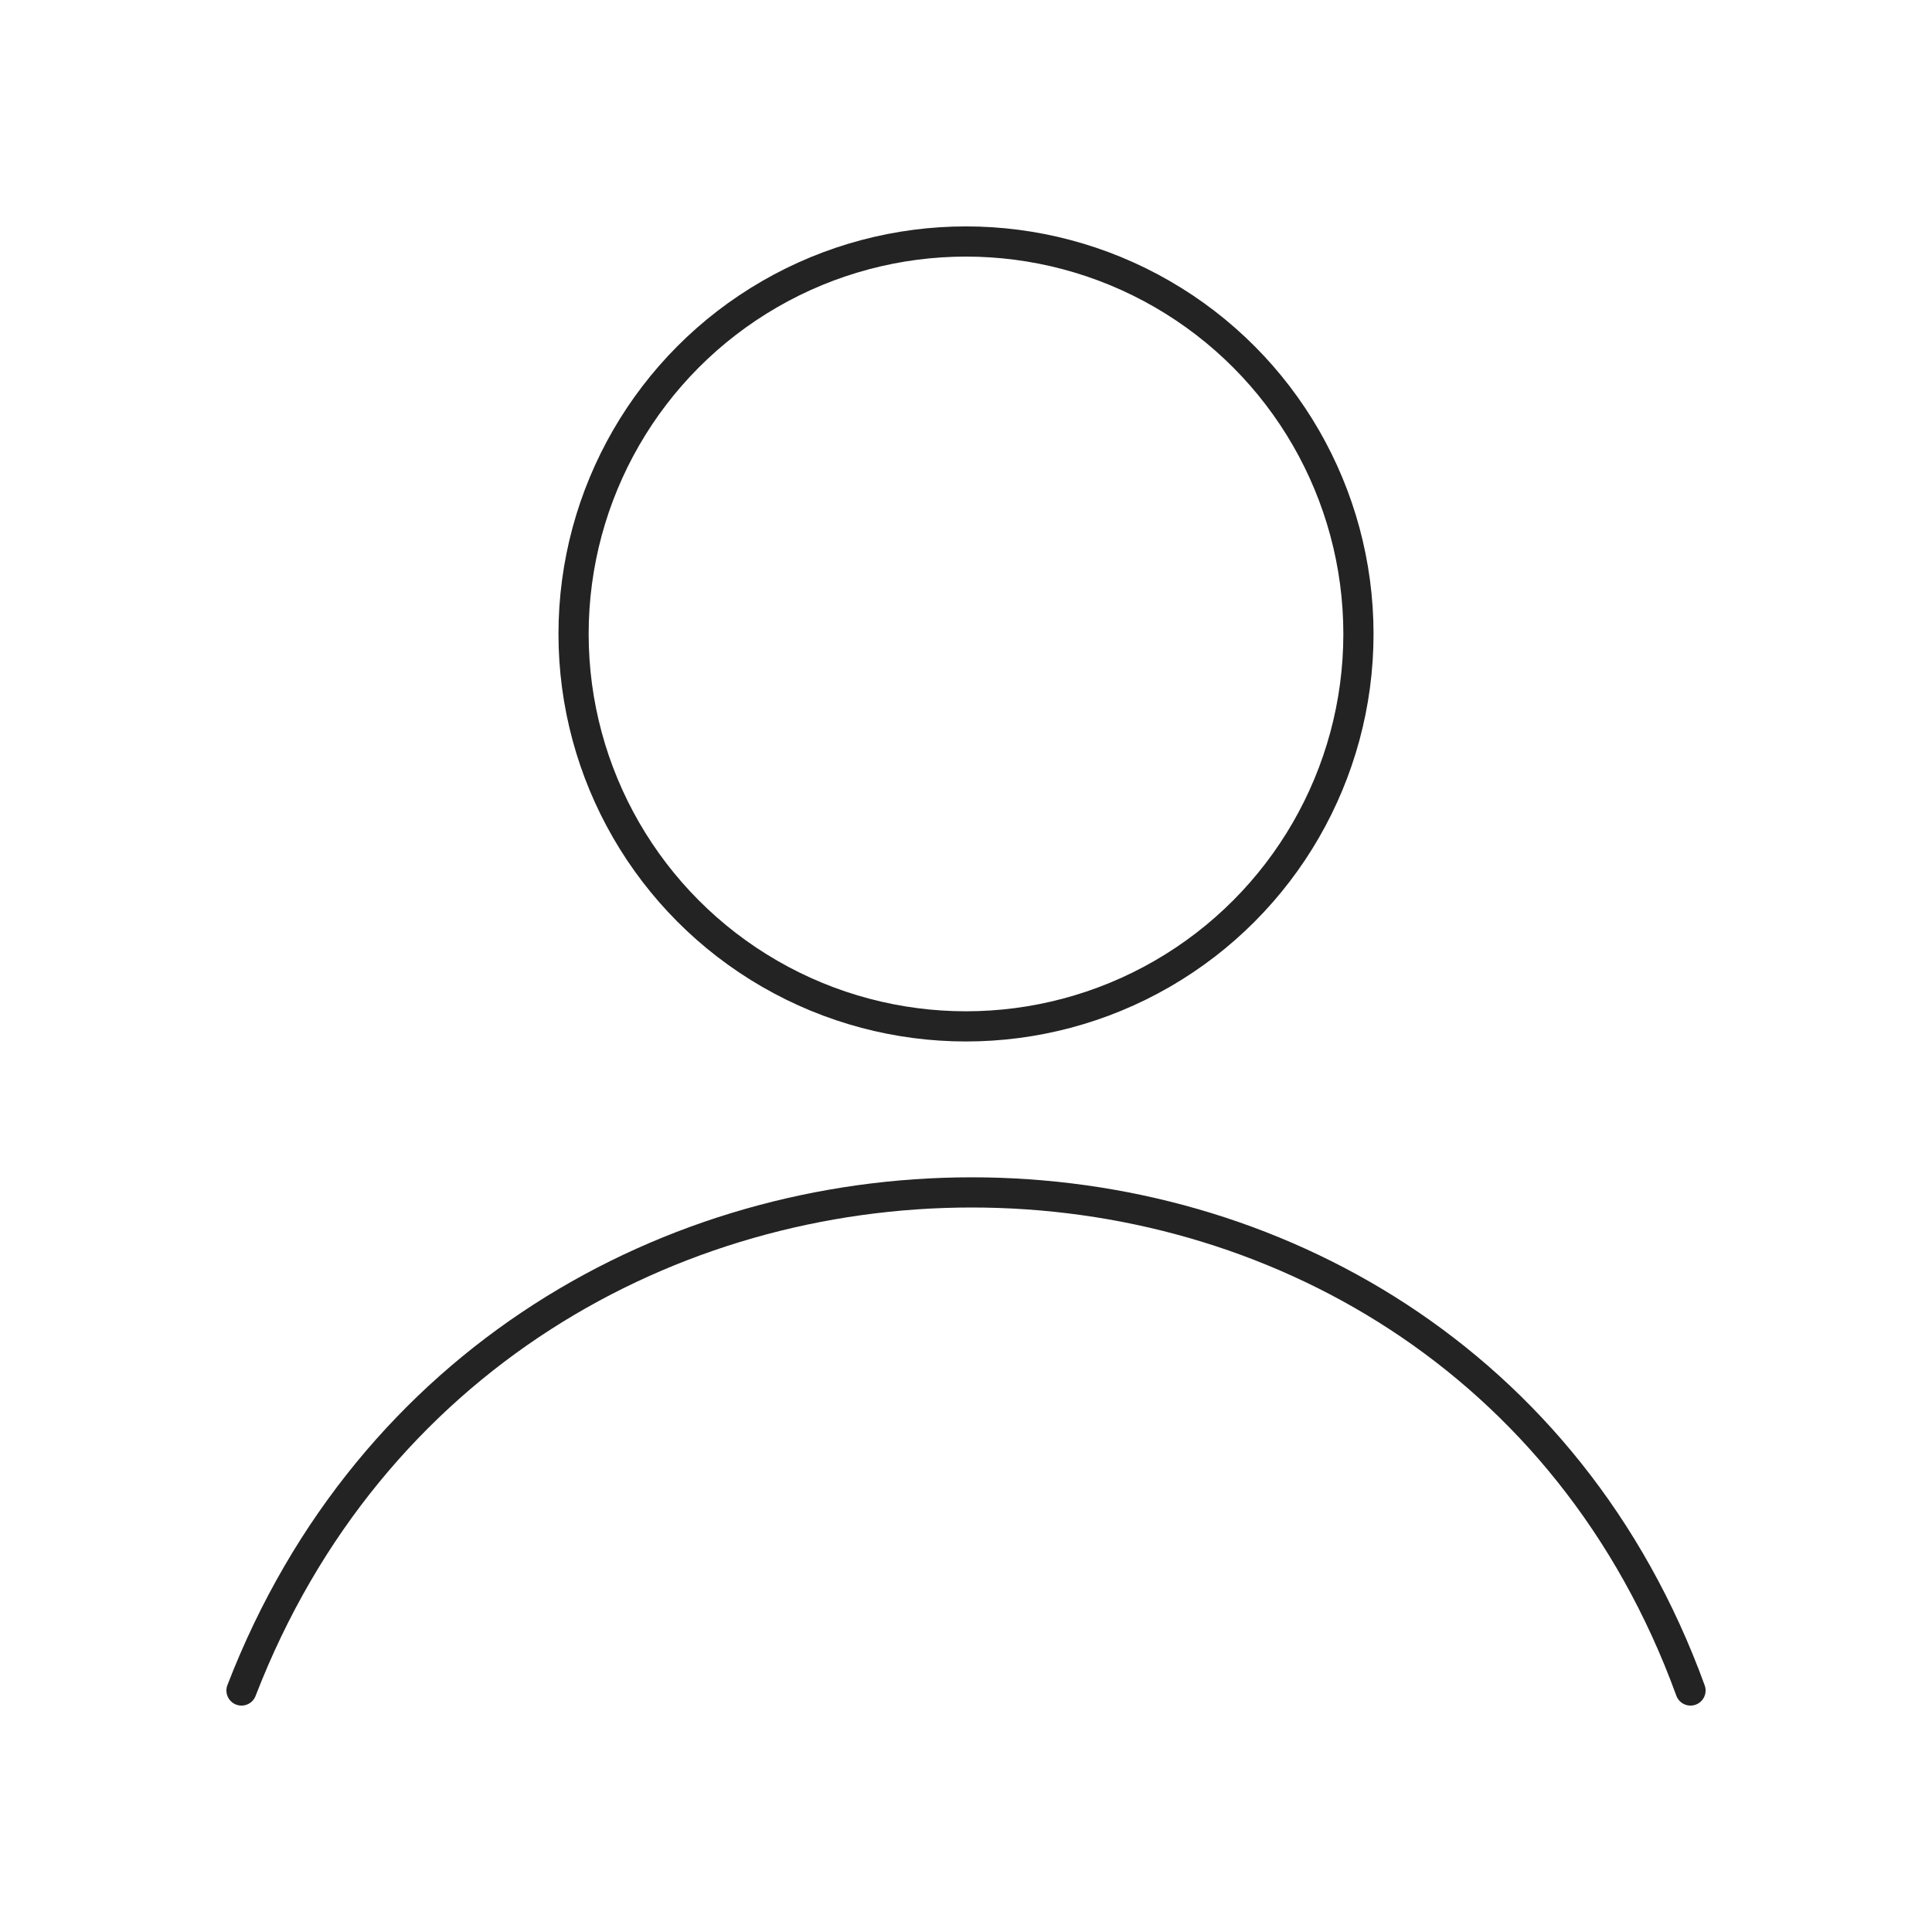<svg xmlns="http://www.w3.org/2000/svg" viewBox="0 0 128 128" stroke-linecap="round" stroke="#232323" fill="none" stroke-width="2"><circle cx="64" cy="42" r="26"/><path d="M16 112c17-44 80-44 96 0"/></svg>
